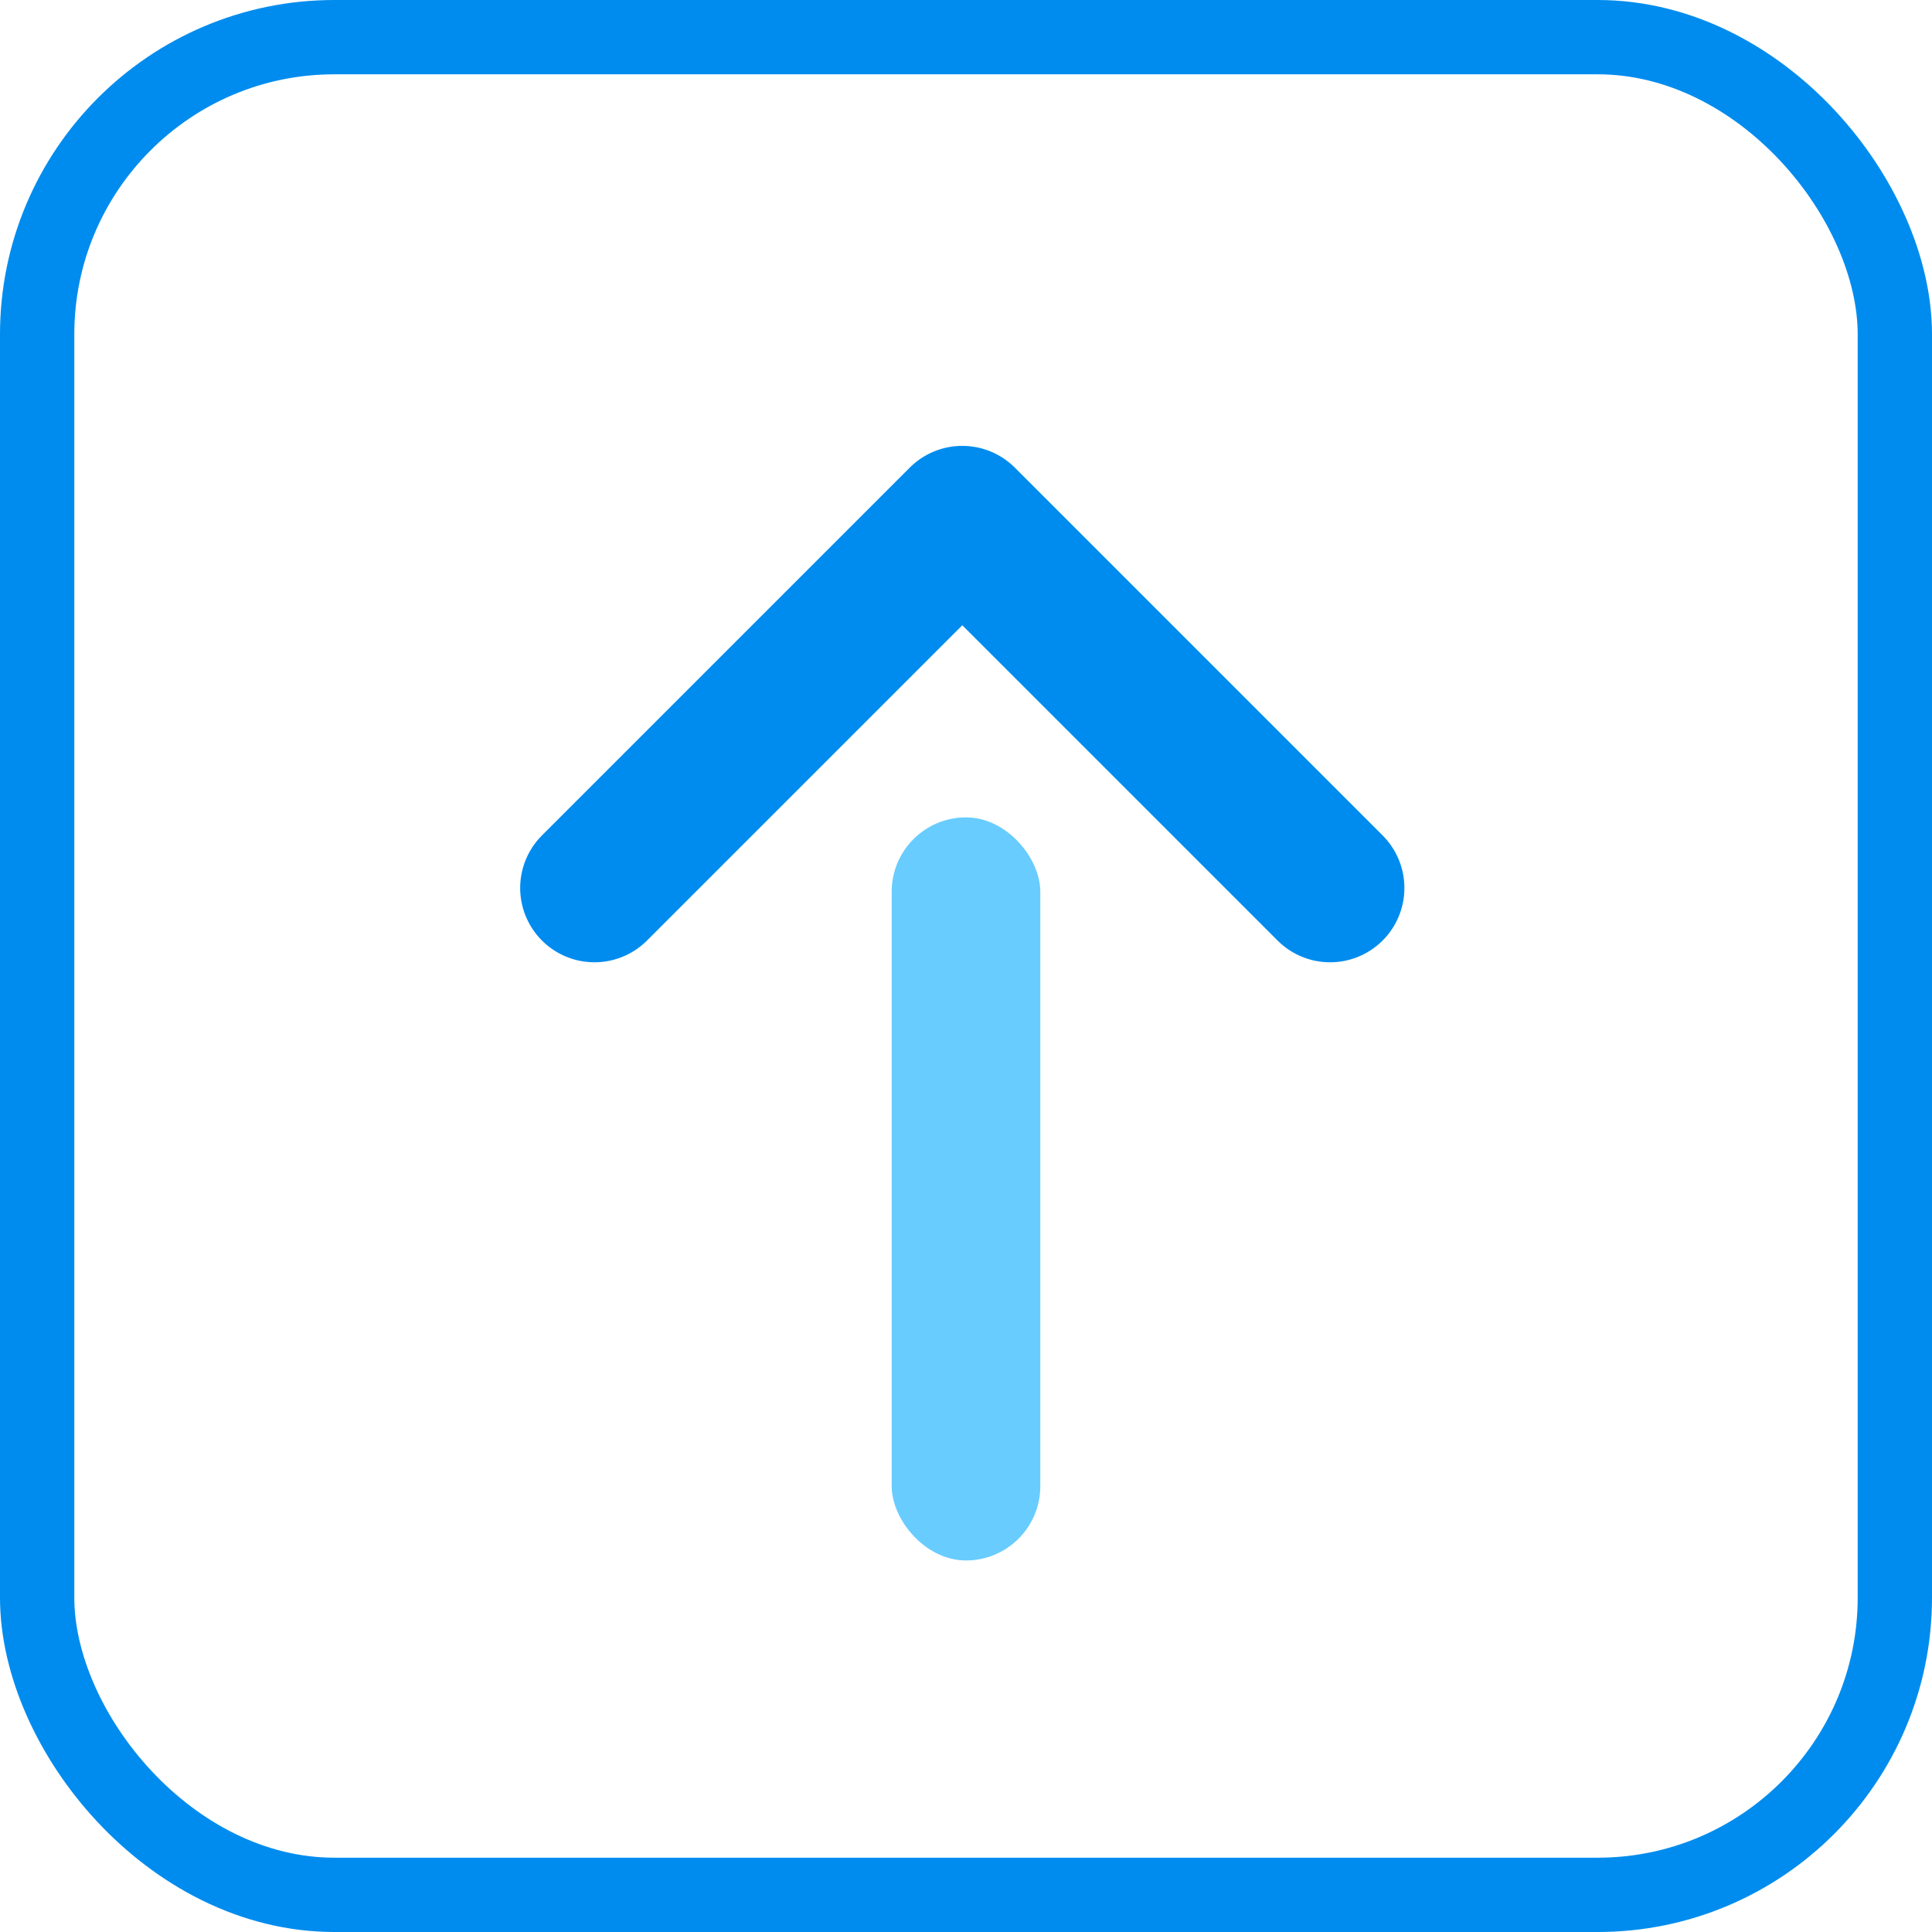 <?xml version="1.0" encoding="UTF-8"?>
<svg width="26px" height="26px" viewBox="0 0 26 26" version="1.1" xmlns="http://www.w3.org/2000/svg" xmlns:xlink="http://www.w3.org/1999/xlink">
    <!-- Generator: Sketch 47.1 (45422) - http://www.bohemiancoding.com/sketch -->
    <title>降序</title>
    <desc>Created with Sketch.</desc>
    <defs></defs>
    <g id="Page-1" stroke="none" stroke-width="1" fill="none" fill-rule="evenodd">
        <g id="表头筛选与排序" transform="translate(-1196, -272)">
            <g id="Group-19-Copy" transform="translate(1151, 260)">
                <g id="Group-17" transform="translate(45, 12)">
                    <g id="Group-16">
                        <g id="Group-14" transform="translate(8, 7)">
                            <rect id="Rectangle-12" fill="#68CCFF" x="4" y="4" width="2" height="10" rx="1"></rect>
                            <polyline id="Path-3" stroke="#008CEE" stroke-width="2" stroke-linecap="round" stroke-linejoin="round" transform="translate(4.95, 4.95) rotate(-45) translate(-4.95, -4.95) " points="1.45 1.45 8.45 1.45 8.45 8.45"></polyline>
                        </g>
                        <rect id="Rectangle-9" stroke="#008CEE" x="0.5" y="0.5" width="25" height="25" rx="4"></rect>
                    </g>
                </g>
            </g>
        </g>
    </g>
</svg>